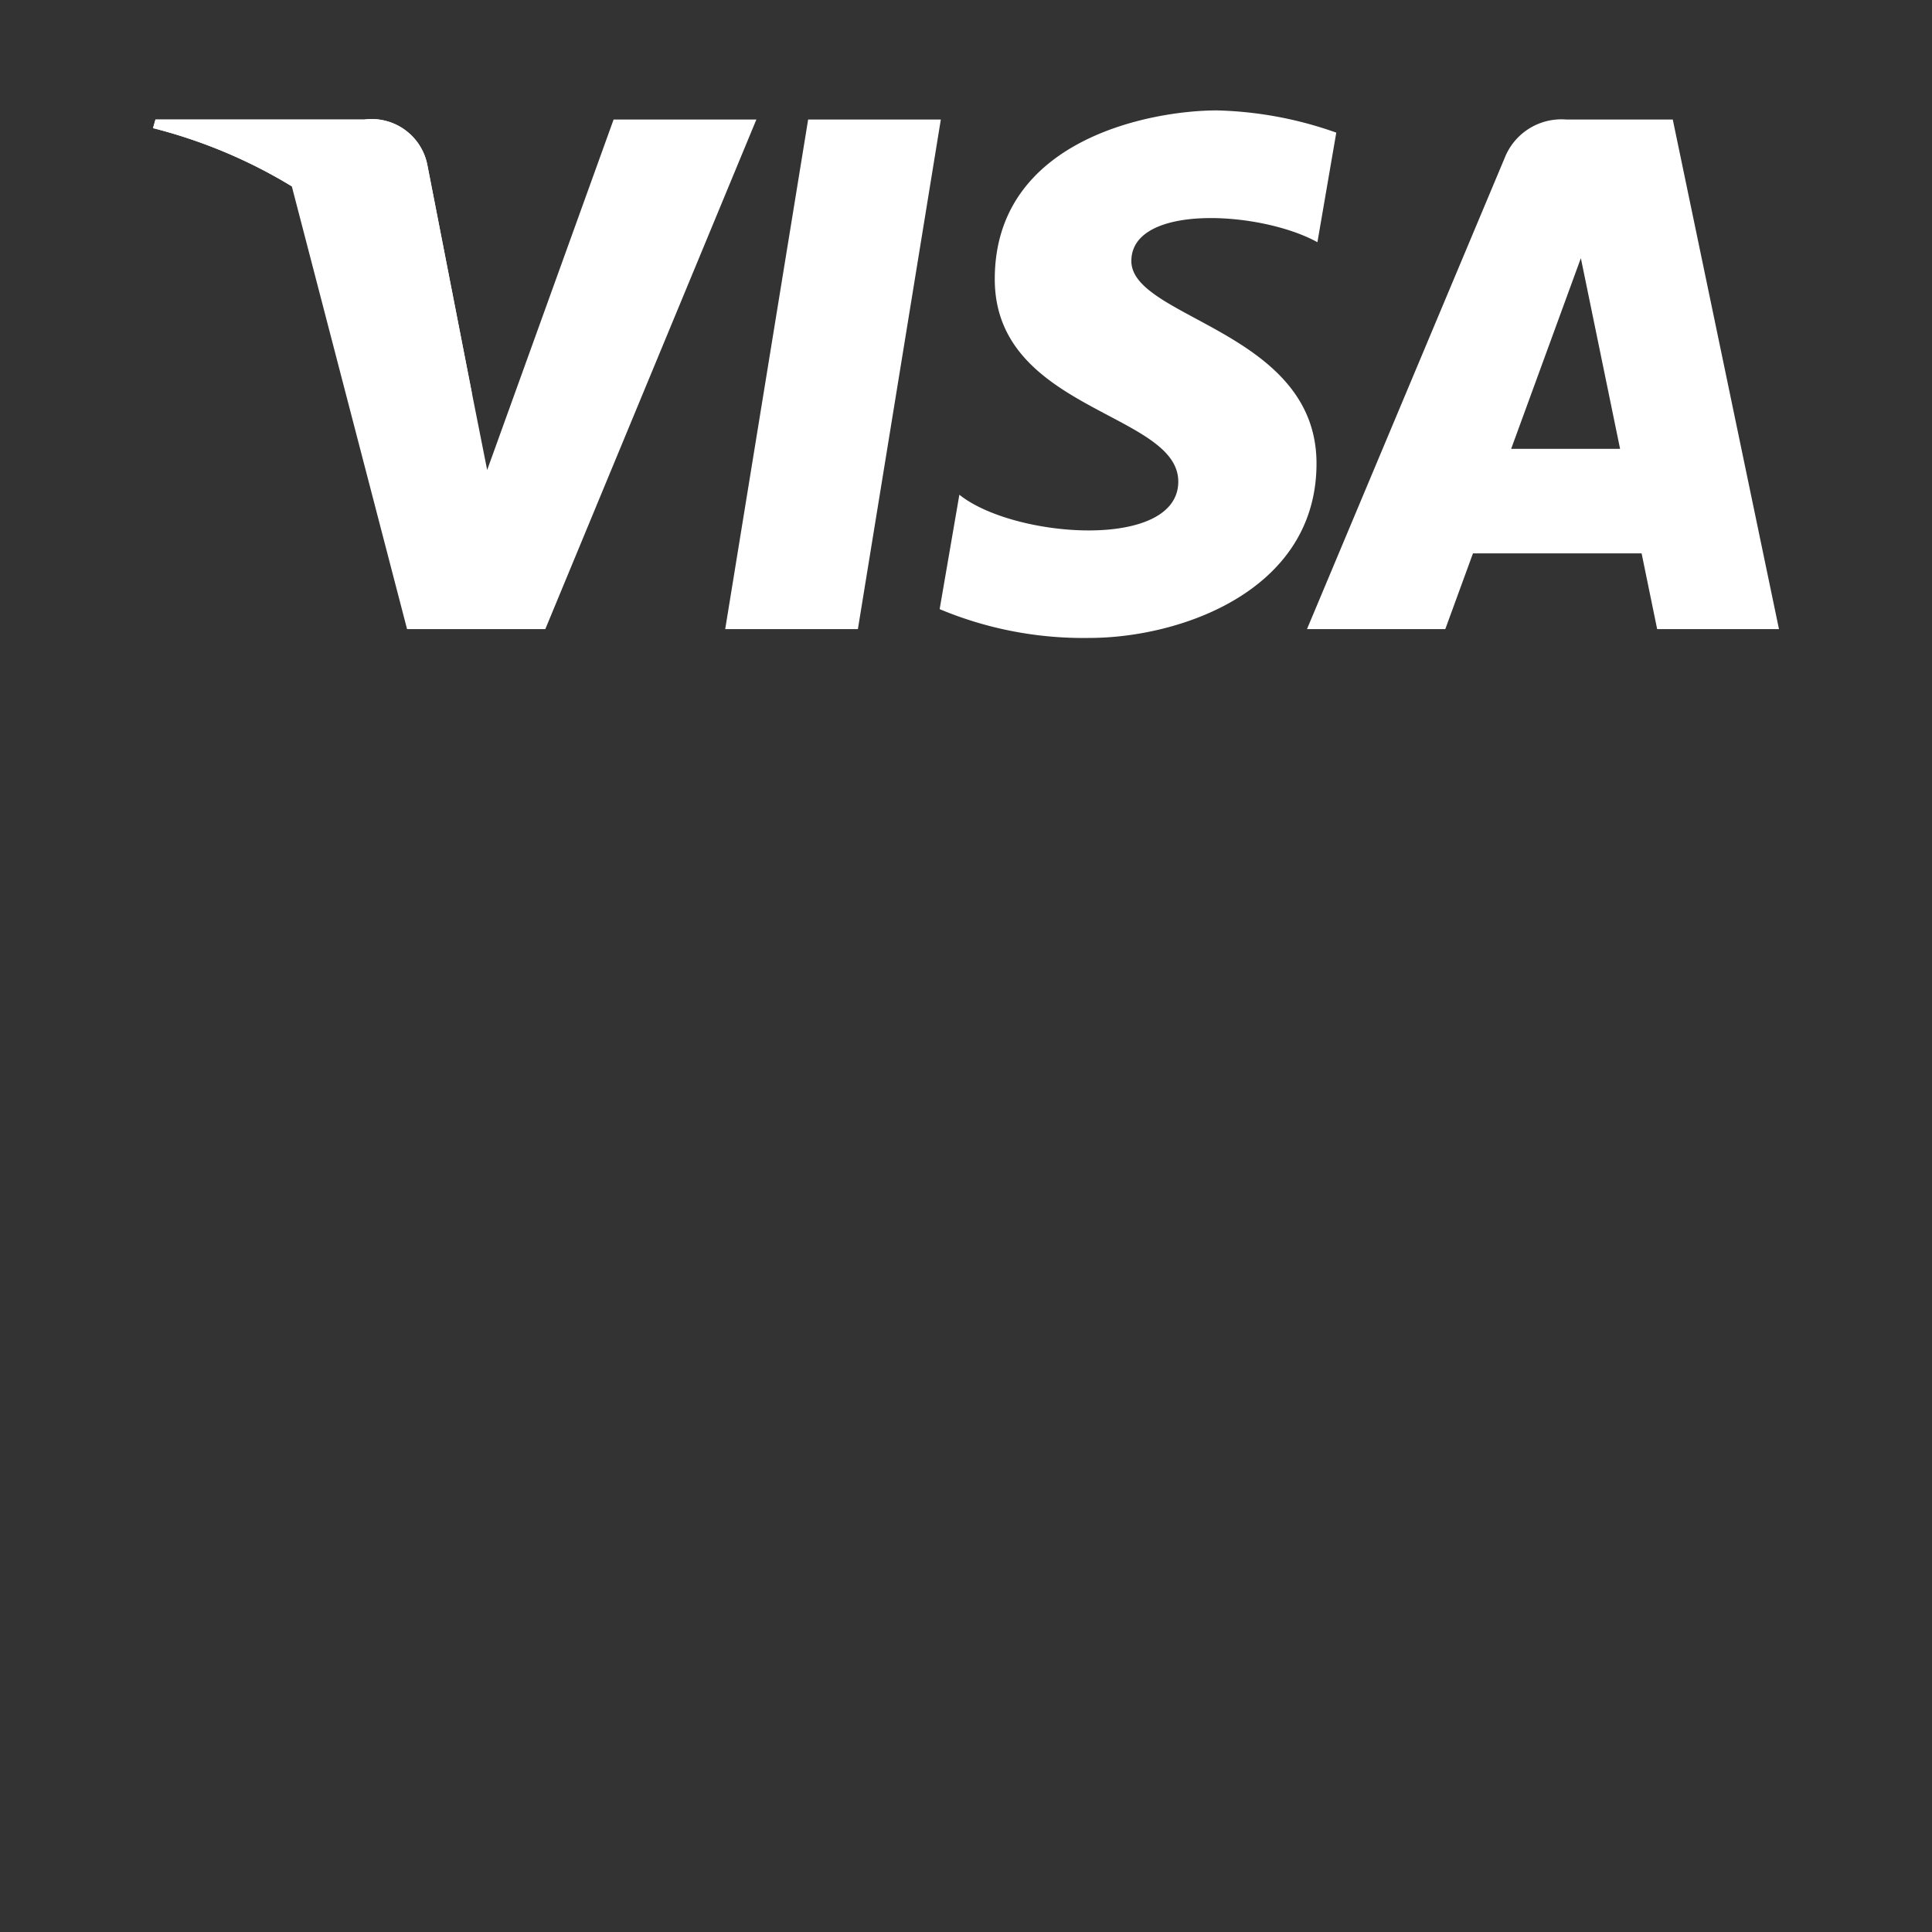 <svg id="visalogo" xmlns="http://www.w3.org/2000/svg" width="71.813" height="71.813" viewBox="0 0 71.813 71.813">
  <rect x="0" y="0" width="71.813" height="71.813" fill="#333333" stroke="none"/>
  <g id="Group_46" data-name="Group 46" transform="translate(5.688 4.104)">
    <path id="Path_67" data-name="Path 67" d="M26.2,19.28H21.268L24.351.338h4.932ZM17.12.338l-4.7,13.028-.556-2.805h0L10.2,2.044A2.111,2.111,0,0,0,7.864.338H.091L0,.659A18.449,18.449,0,0,1,5.159,2.824L9.443,19.281h5.138L22.427.338ZM55.909,19.28h4.528L56.489.338H52.524A2.266,2.266,0,0,0,50.248,1.75L42.893,19.28h5.141l1.028-2.814h6.269l.578,2.814Zm-5.427-6.7,2.591-7.088,1.458,7.088Zm-7.2-7.686.7-4.068A14.234,14.234,0,0,0,39.547,0C37.1,0,31.288,1.07,31.288,6.271c0,4.894,6.821,4.954,6.821,7.525s-6.118,2.11-8.137.489l-.733,4.253a13.82,13.82,0,0,0,5.566,1.07c3.365,0,8.442-1.742,8.442-6.485,0-4.925-6.882-5.383-6.882-7.525s4.8-1.867,6.914-.7Z" transform="translate(0)" fill="#fff"/>
  </g>
  <path id="Path_68" data-name="Path 68" d="M11.862,10.224,10.2,1.705A2.111,2.111,0,0,0,7.864,0H.091L0,.321A19.107,19.107,0,0,1,7.319,4,14.77,14.77,0,0,1,11.862,10.224Z" transform="translate(5.688 4.442)" fill="#fff"/>
  <path id="Path_69" data-name="Path 69" d="M0,0H71.813V71.813H0Z" transform="translate(0 0)" fill="none"/>
</svg>
